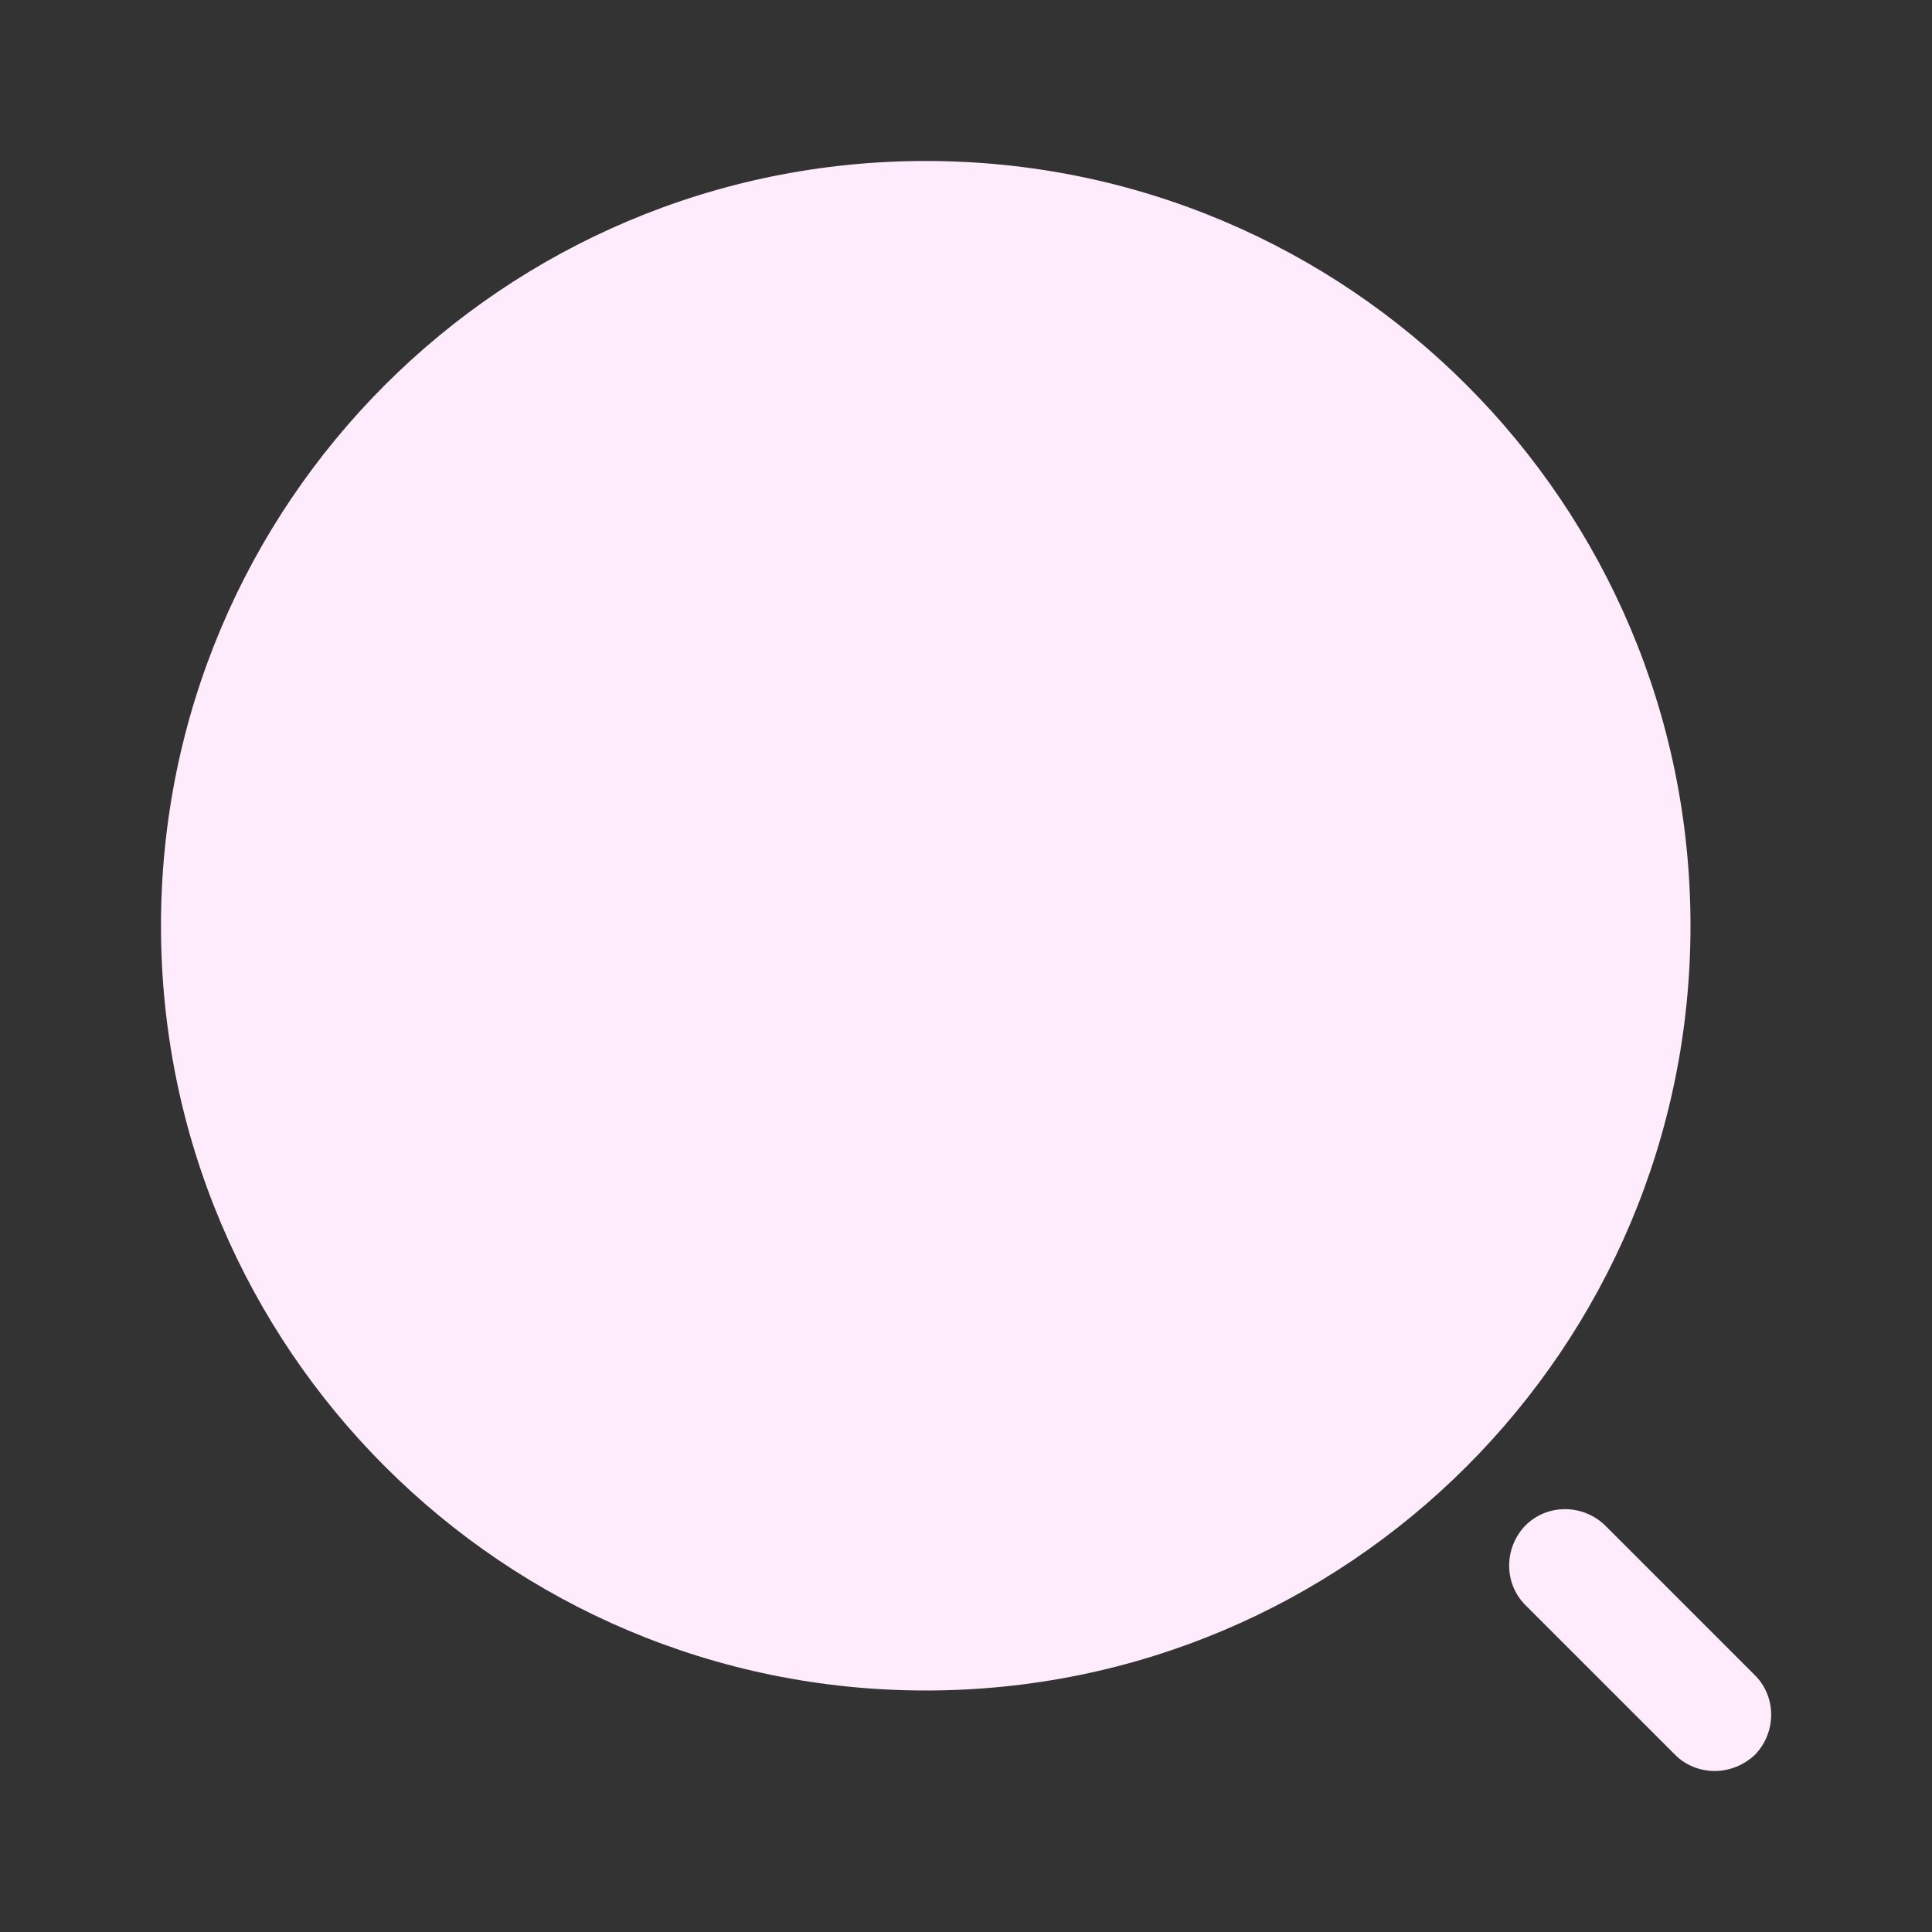 <svg width="28" height="28" viewBox="0 0 28 28" fill="none" xmlns="http://www.w3.org/2000/svg">
<rect x="0" y="0" width="28" height="28" fill="#333333" stroke="none"/>
<path d="M13.417 24.5C19.538 24.5 24.5 19.538 24.5 13.417C24.5 7.295 19.538 2.333 13.417 2.333C7.295 2.333 2.333 7.295 2.333 13.417C2.333 19.538 7.295 24.5 13.417 24.5Z" fill="#FEECFC"/>
<path d="M24.85 25.667C24.64 25.667 24.43 25.585 24.278 25.433L22.108 23.263C21.793 22.948 21.793 22.435 22.108 22.108C22.423 21.793 22.937 21.793 23.263 22.108L25.433 24.278C25.748 24.593 25.748 25.107 25.433 25.433C25.27 25.585 25.06 25.667 24.85 25.667Z" fill="#FEECFC"/>
</svg>

